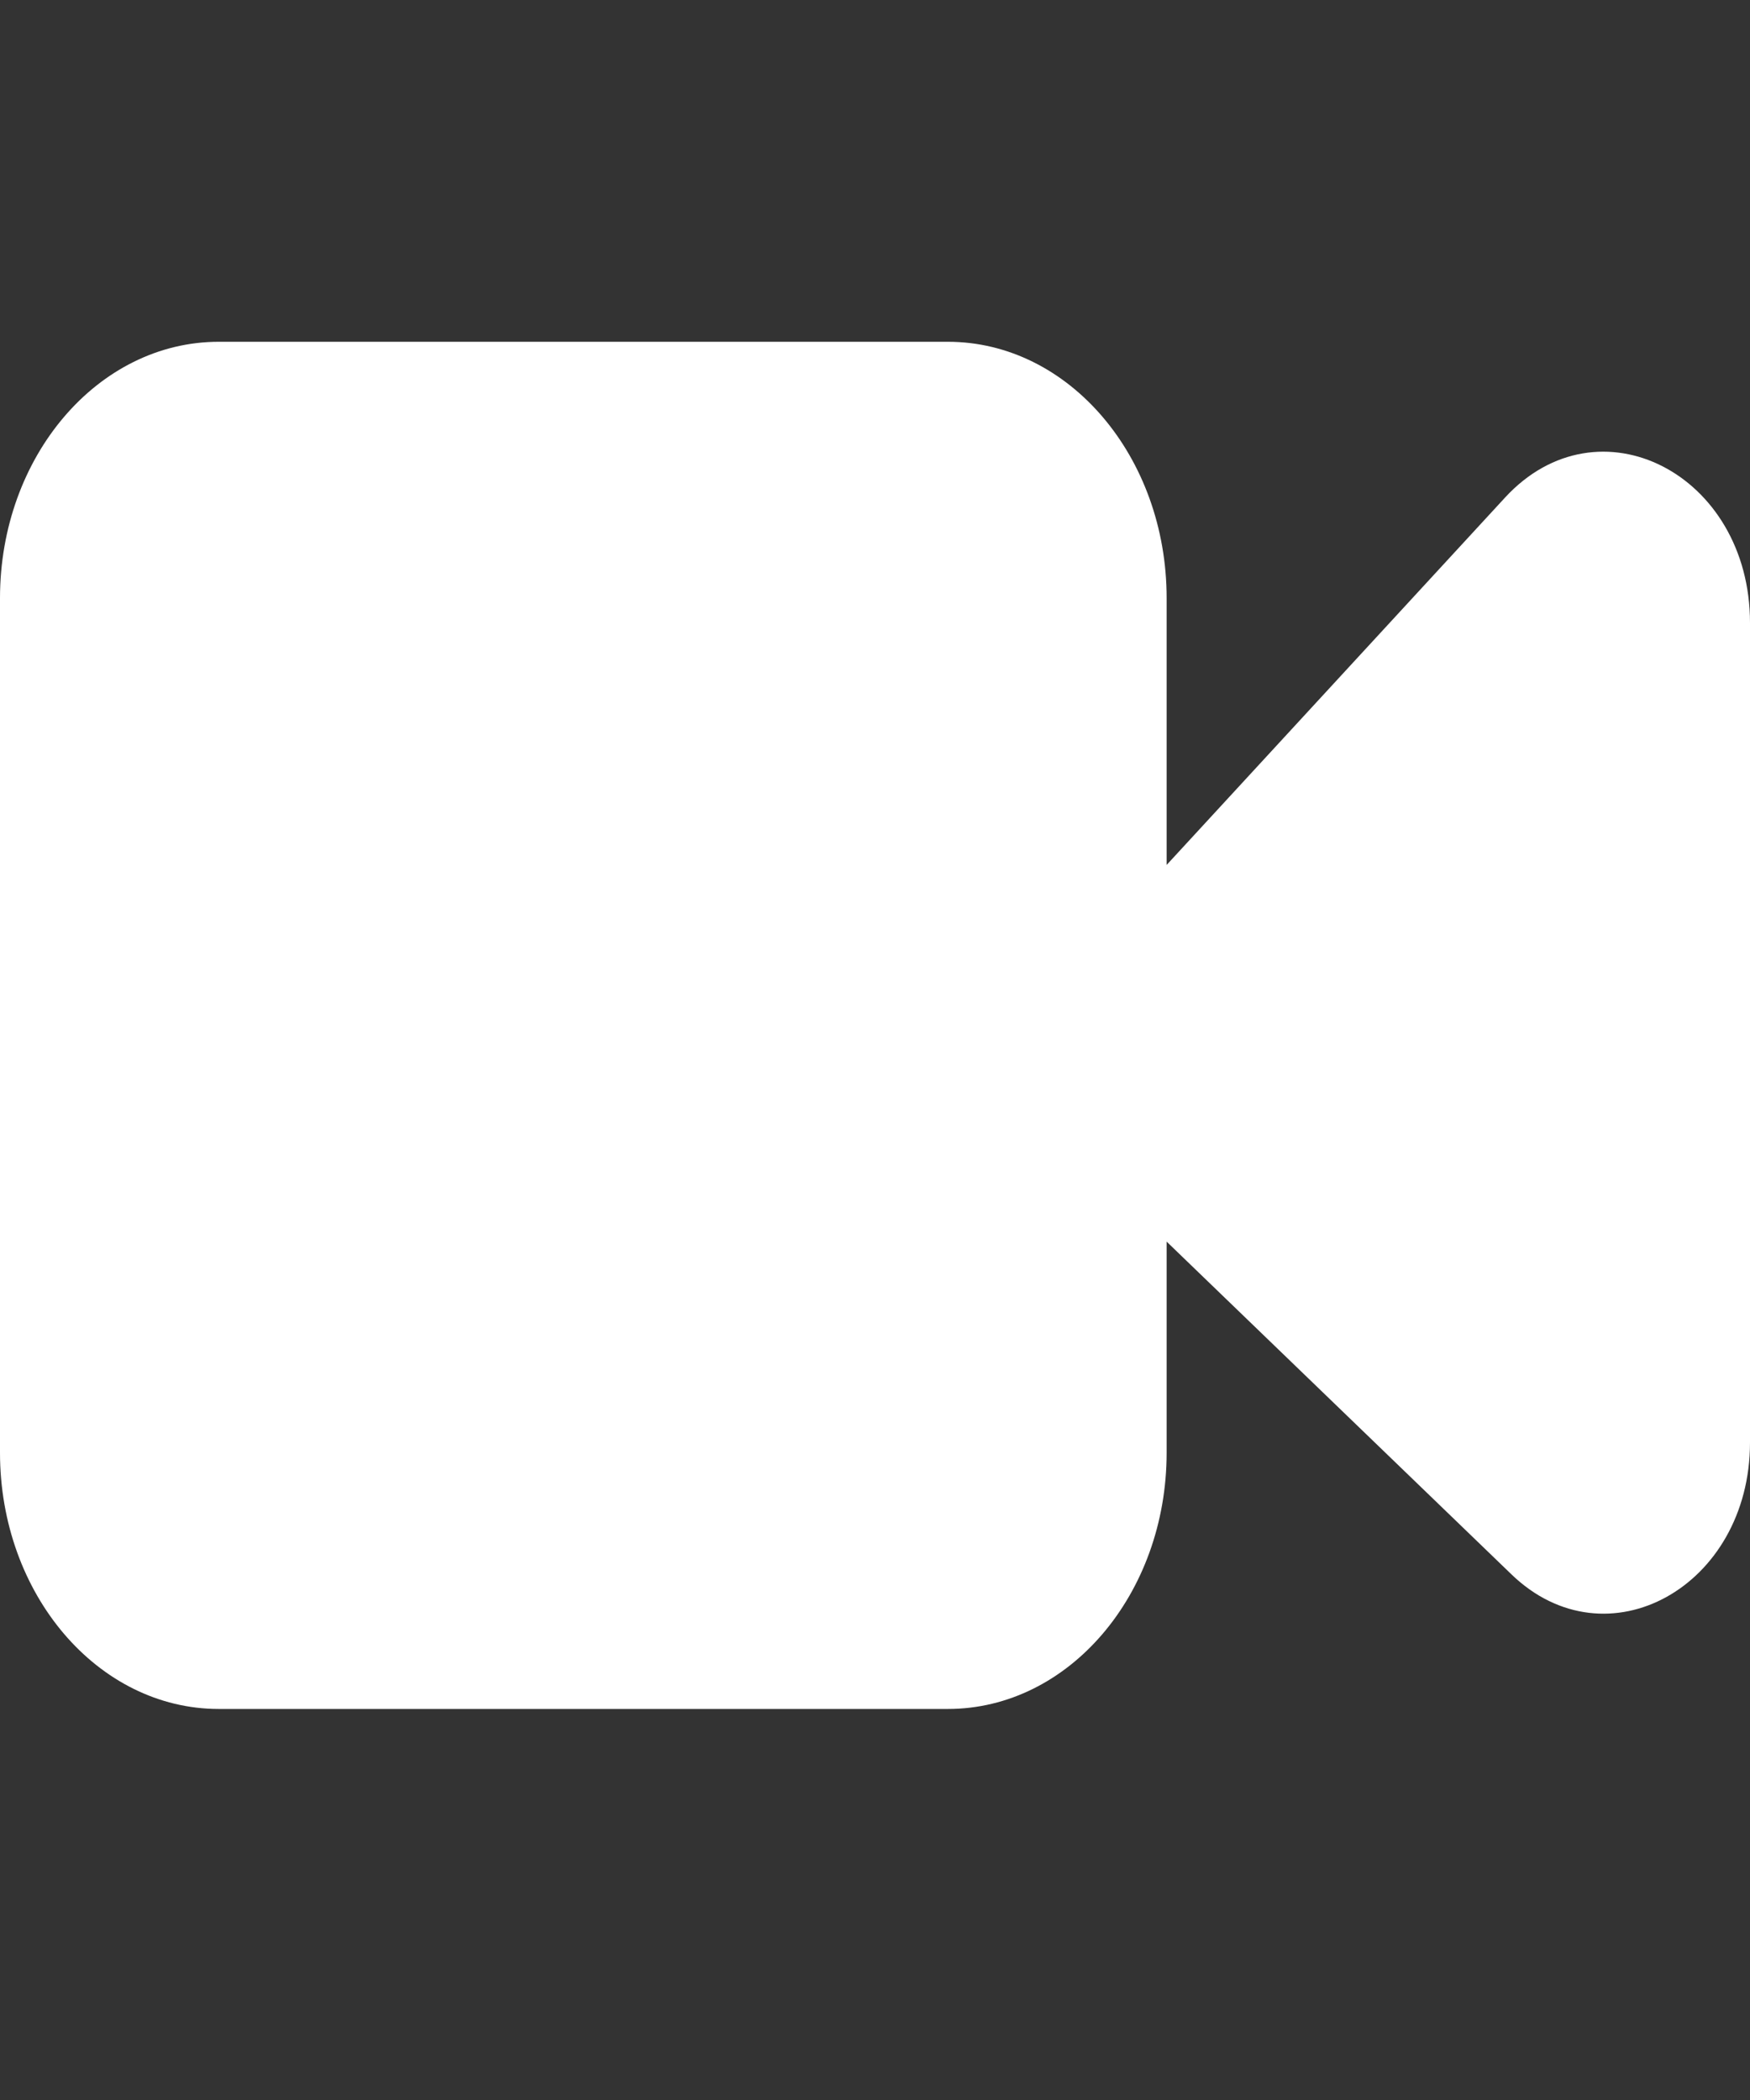 <svg width="20" height="24" viewBox="0 0 20 24" fill="none" xmlns="http://www.w3.org/2000/svg">
<rect x="0" y="0" width="20" height="24" fill="#333333" stroke="none"/>
<g clip-path="url(#clip0_696_1462)">
<path d="M2.5 3.906C1.119 3.906 0 5.218 0 6.836V16.602C0 18.22 1.119 19.531 2.5 19.531H10.833C12.214 19.531 13.333 18.22 13.333 16.602V14.19L17.274 17.993C18.361 19.042 20 18.136 20 16.485V7.119C20 5.415 18.268 4.528 17.201 5.686L13.333 9.885V6.836C13.333 5.218 12.214 3.906 10.833 3.906H2.5Z" fill="white"/>
</g>
<defs>
<clipPath id="clip0_696_1462">
<rect width="20" height="23.438" fill="white"/>
</clipPath>
</defs>
</svg>
